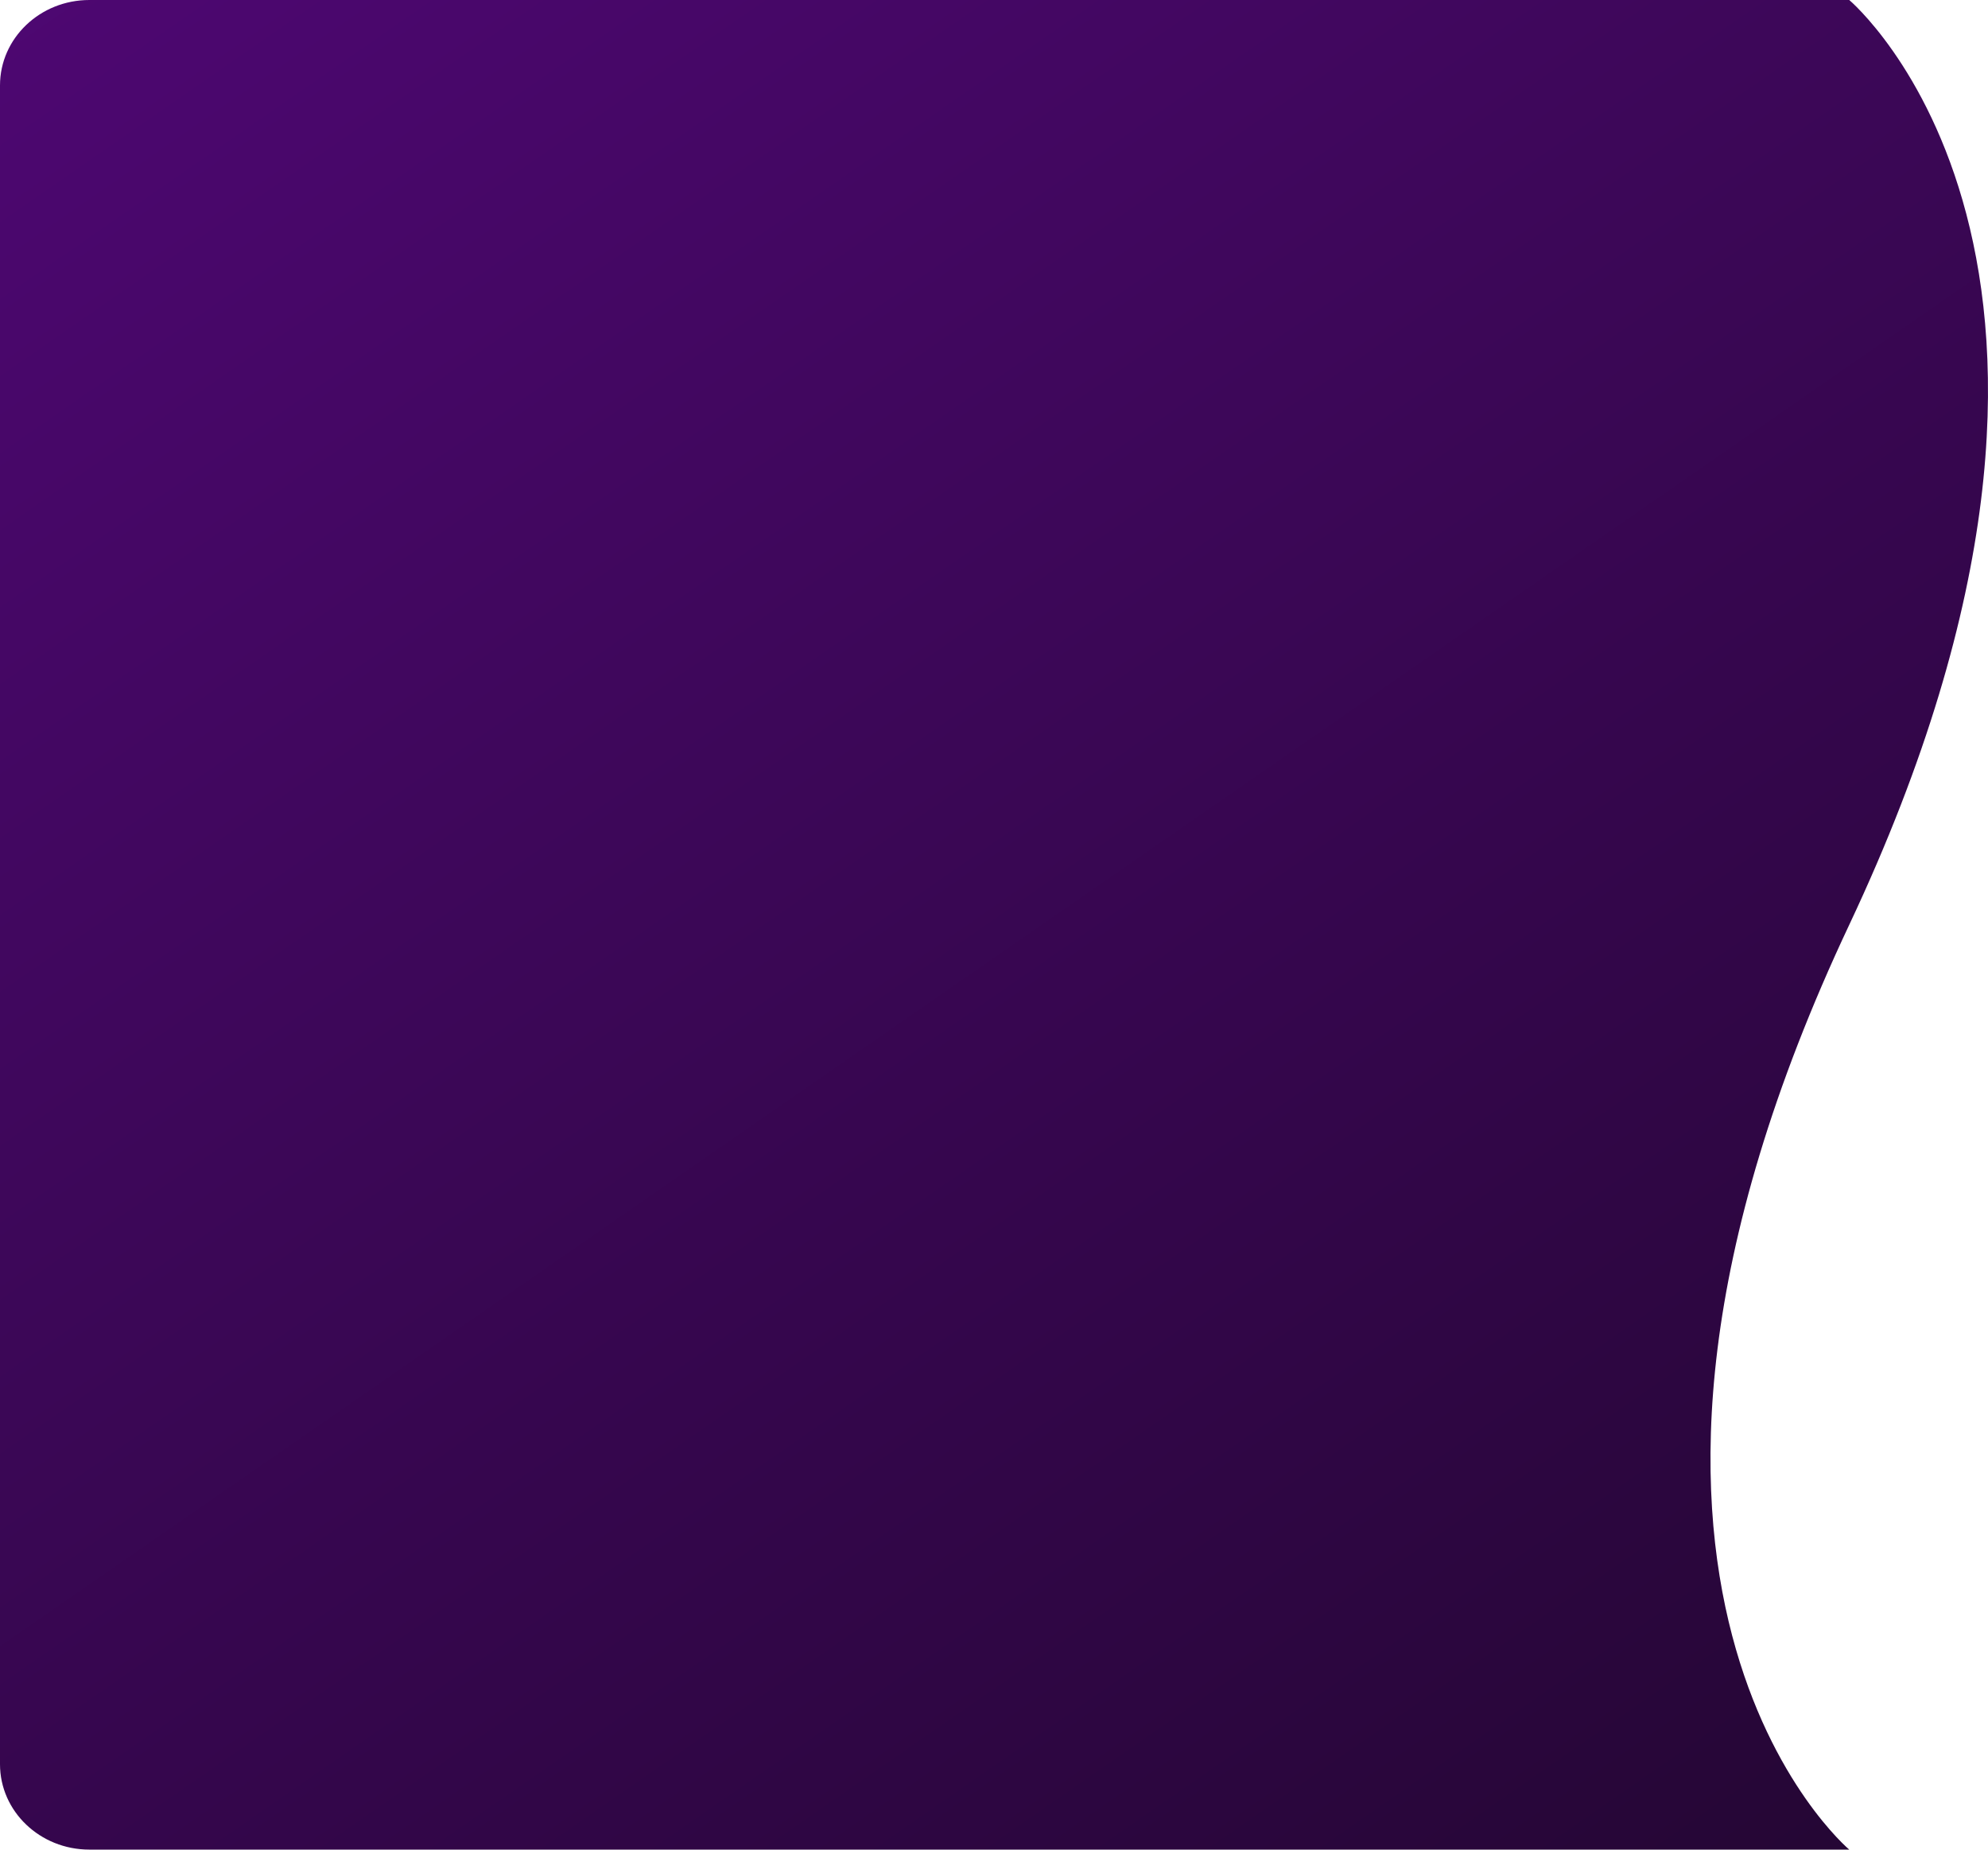 <svg xmlns="http://www.w3.org/2000/svg" xmlns:xlink="http://www.w3.org/1999/xlink" width="645.021" height="600" viewBox="0 0 645.021 600">
  <defs>
    <linearGradient id="linear-gradient" x1="-0.18" y1="-0.247" x2="1.073" y2="1.304" gradientUnits="objectBoundingBox">
      <stop offset="0" stop-color="#570880"/>
      <stop offset="1" stop-color="#190523"/>
    </linearGradient>
  </defs>
  <path id="Path_1270" data-name="Path 1270" d="M29,0H600s101.3,85.116,0,300,0,300,0,300H29c-16.016,0-29-12.4-29-27.707V27.707C0,12.4,12.984,0,29,0Z" fill="url(#linear-gradient)"/>
</svg>
